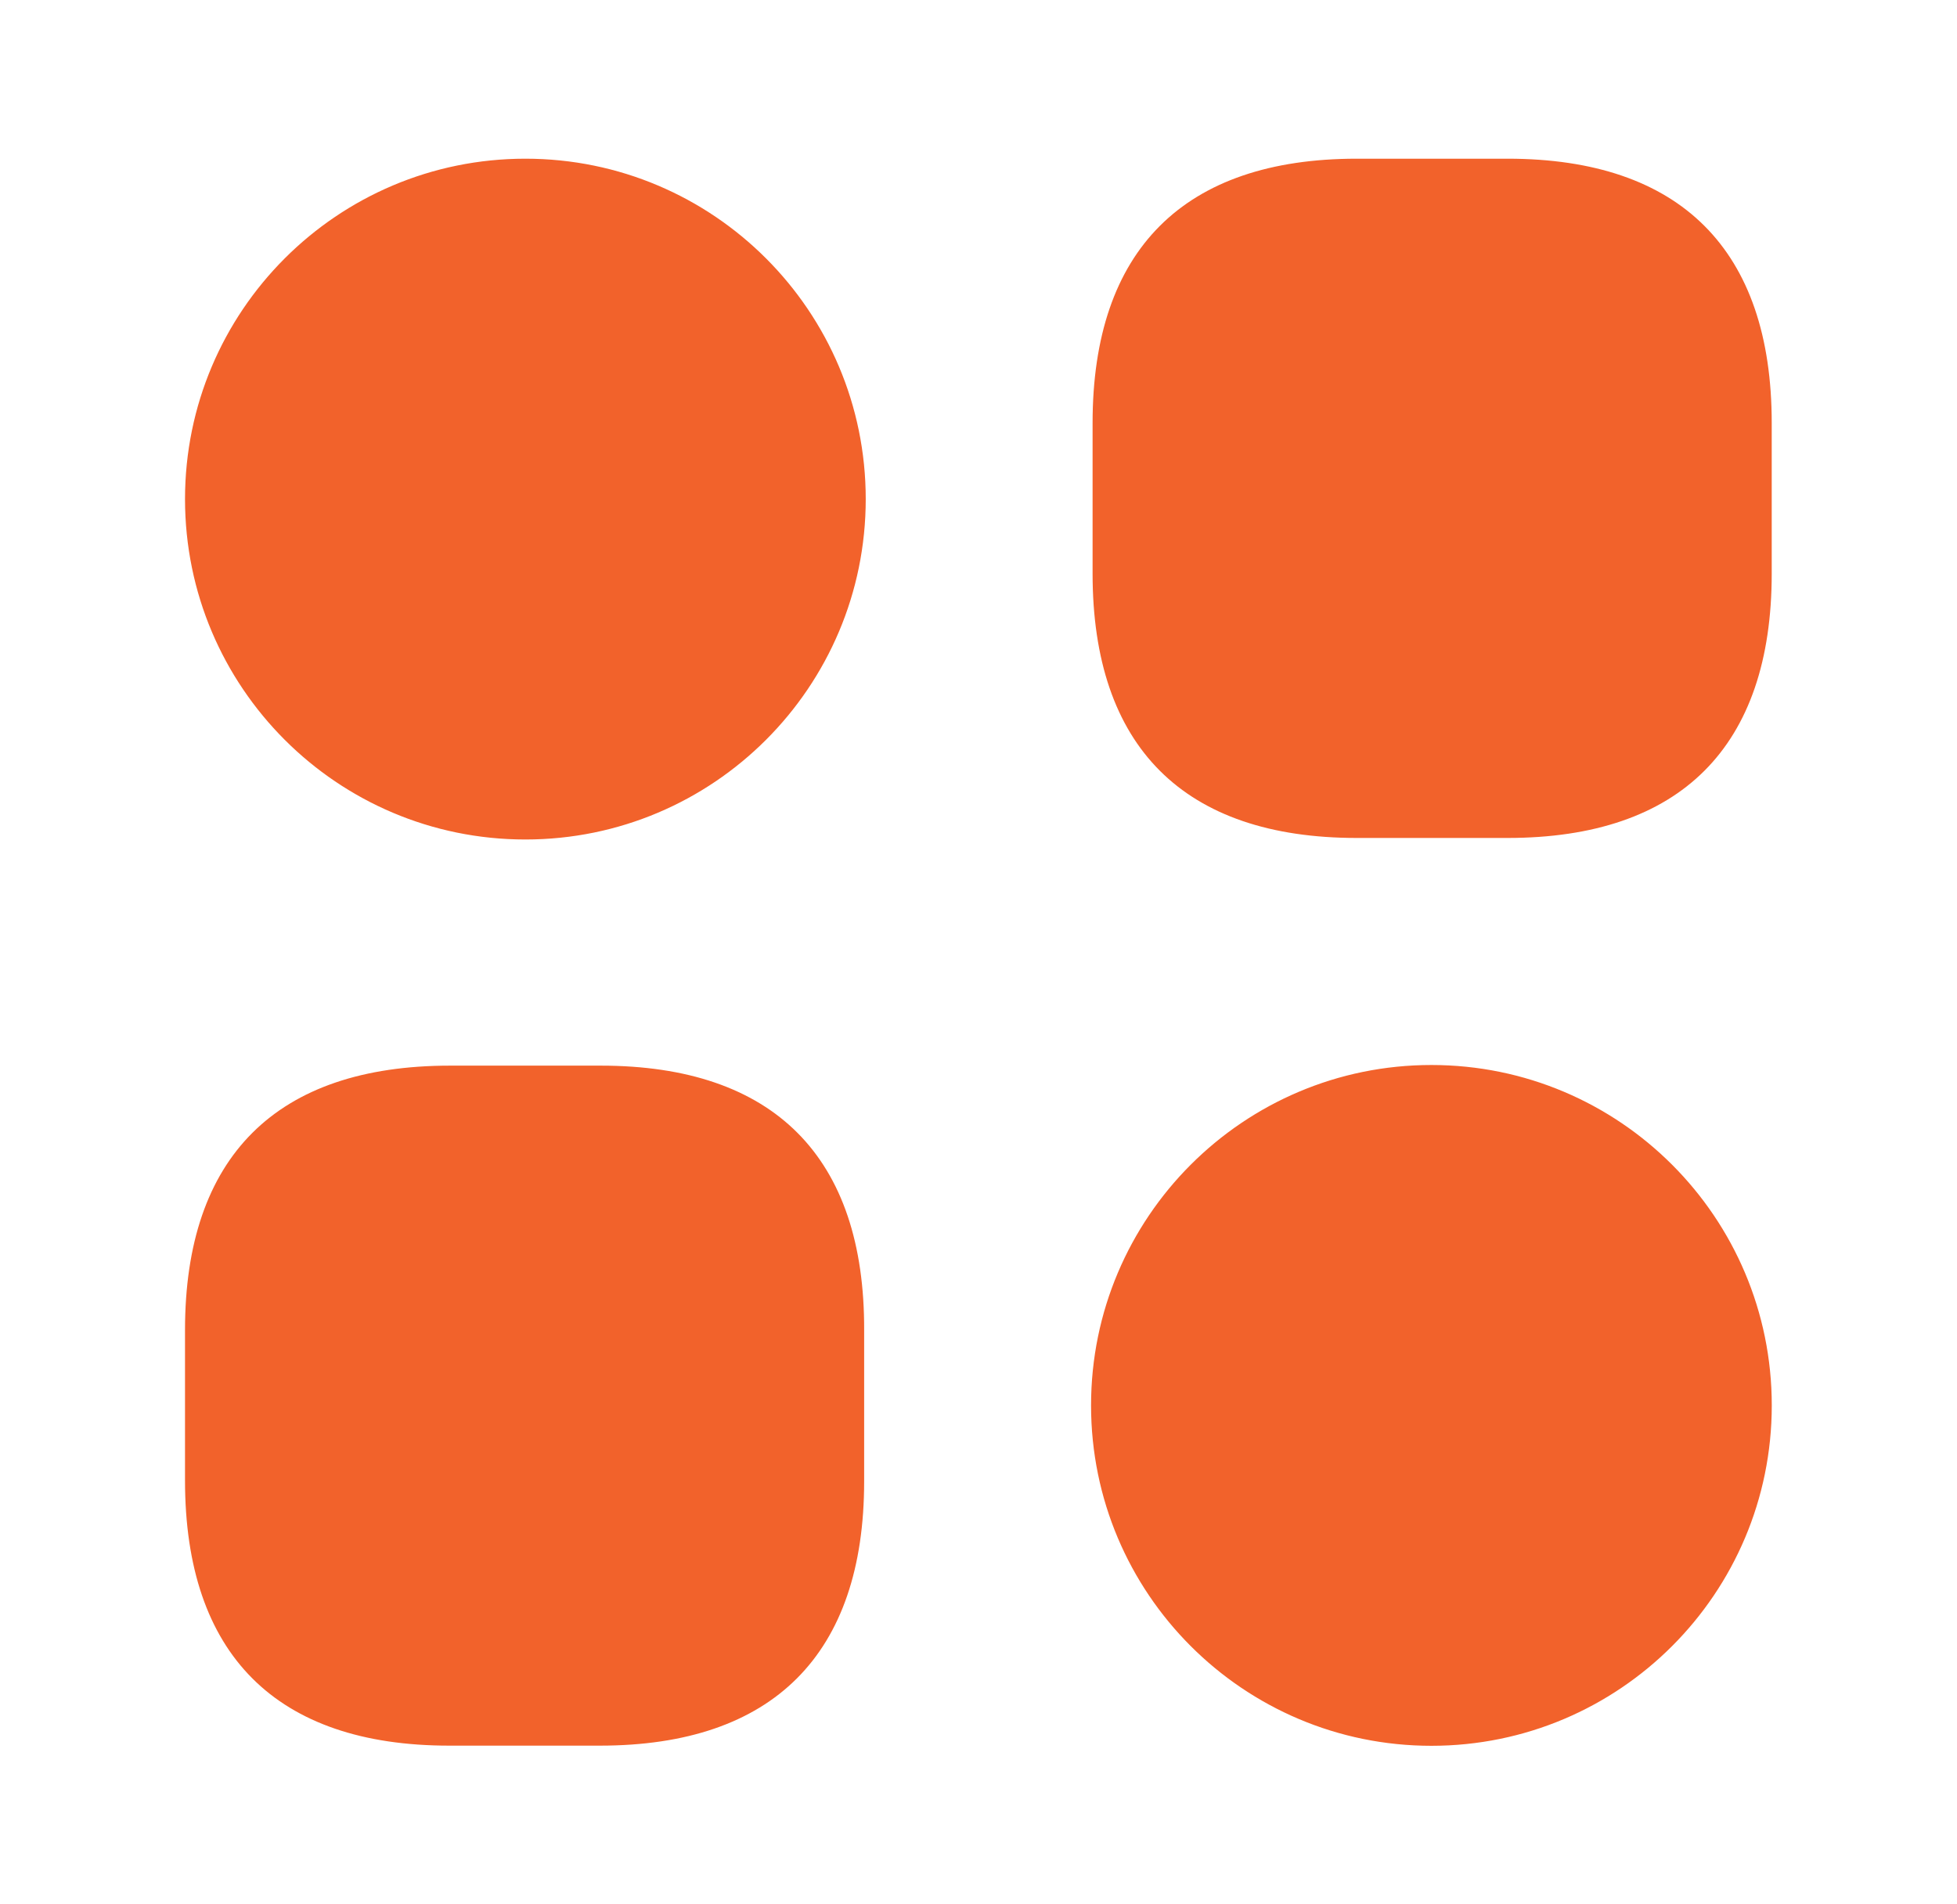 <svg width="37" height="36" viewBox="0 0 37 36" fill="none" xmlns="http://www.w3.org/2000/svg">
<path d="M28.502 3H25.652C22.382 3 20.657 4.725 20.657 7.995V10.845C20.657 14.116 22.382 15.841 25.652 15.841H28.502C31.772 15.841 33.497 14.116 33.497 10.845V7.995C33.497 4.725 31.772 3 28.502 3ZM11.358 20.145H8.508C5.223 20.145 3.498 21.87 3.498 25.14V27.99C3.498 31.275 5.223 33 8.493 33H11.343C14.613 33 16.338 31.275 16.338 28.005V25.155C16.353 21.87 14.628 20.145 11.358 20.145ZM9.933 15.87C13.487 15.87 16.368 12.989 16.368 9.435C16.368 5.882 13.487 3 9.933 3C6.379 3 3.498 5.882 3.498 9.435C3.498 12.989 6.379 15.87 9.933 15.87ZM27.063 33.003C30.617 33.003 33.498 30.122 33.498 26.568C33.498 23.014 30.617 20.133 27.063 20.133C23.509 20.133 20.628 23.014 20.628 26.568C20.628 30.122 23.509 33.003 27.063 33.003Z" fill="#F2622B"/>
</svg>
